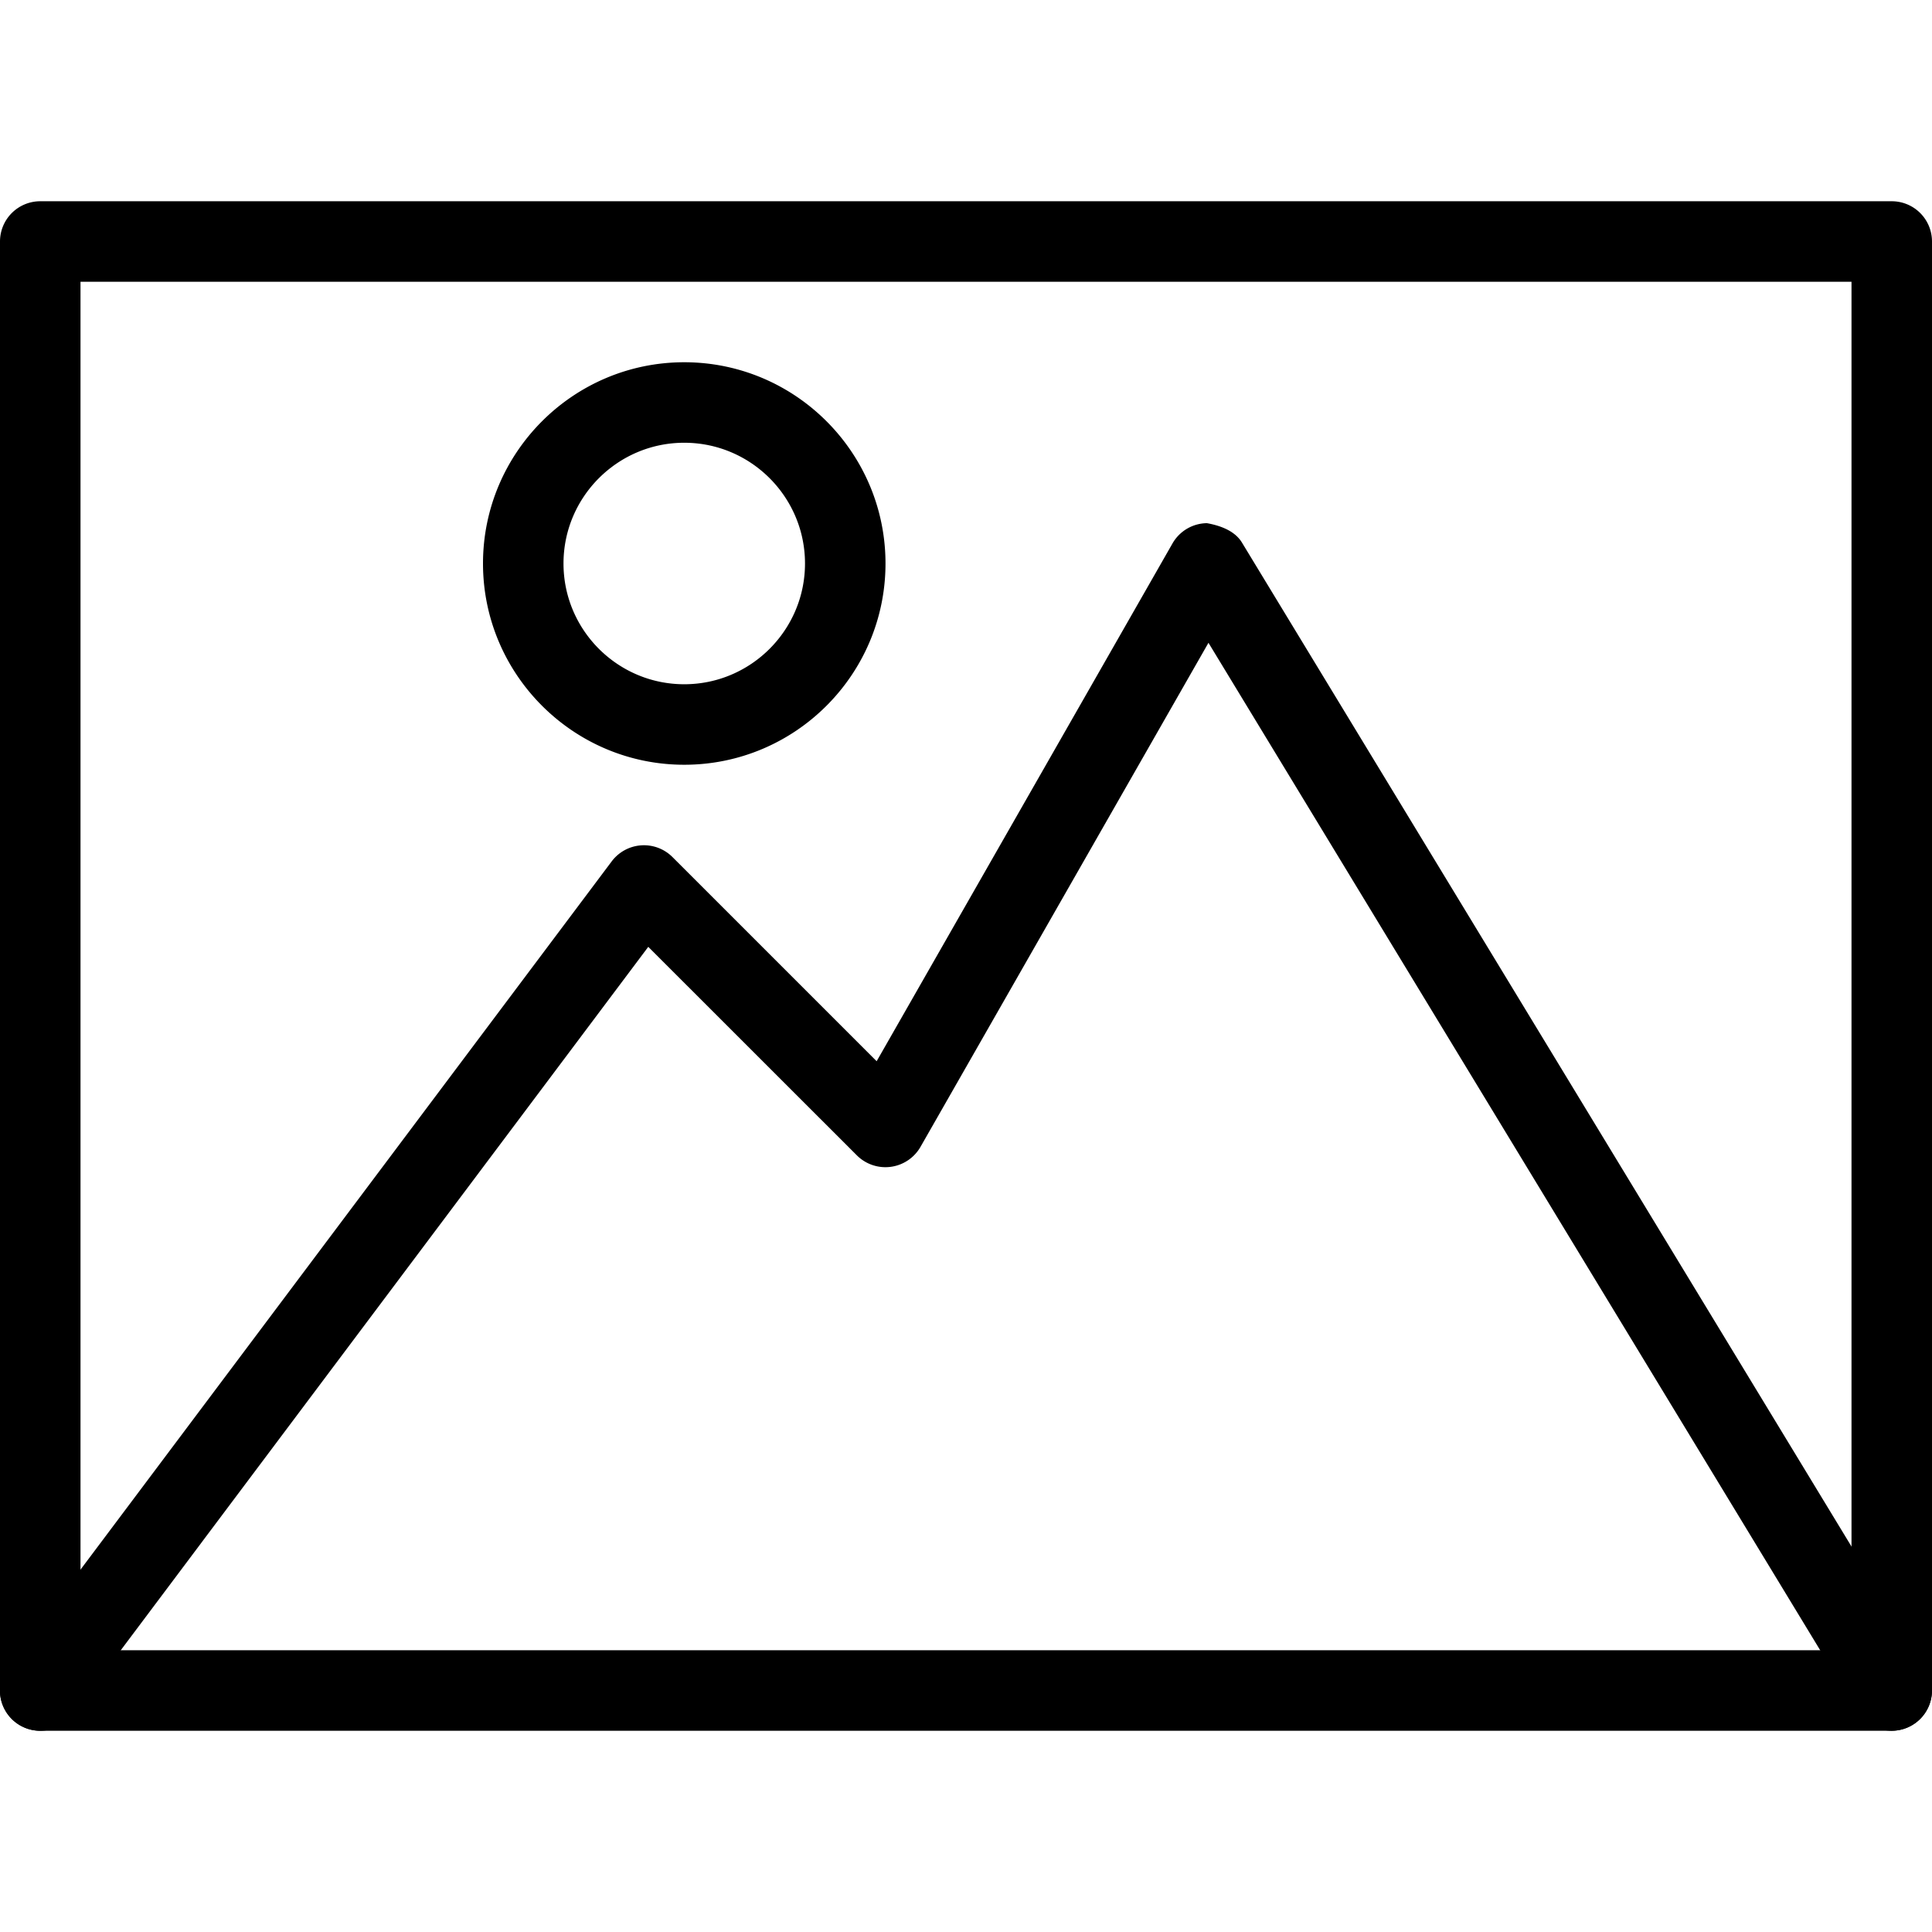<svg xmlns="http://www.w3.org/2000/svg" viewBox="0 0 24 24" style="enable-background:new 0 0 24 24" xml:space="preserve"><path d="M23.5 21.5H.5A.5.5 0 0 1 0 21V3a.5.5 0 0 1 .5-.5h23a.5.5 0 0 1 .5.5v18a.5.5 0 0 1-.5.5zM1 20.5h22v-17H1v17z"/><path d="M23.5 21.5a.5.5 0 0 1-.428-.241l-8.06-13.274-3.578 6.263a.502.502 0 0 1-.788.106l-2.593-2.592L.9 21.3a.5.5 0 0 1-.801-.6l7.5-10a.501.501 0 0 1 .754-.054l2.537 2.537 3.675-6.432a.5.5 0 0 1 .428-.252c.154.028.343.089.435.241l8.5 14a.502.502 0 0 1-.428.76zM8.5 9.5C7.121 9.5 6 8.378 6 7s1.121-2.5 2.5-2.5S11 5.621 11 7 9.879 9.5 8.5 9.5zm0-4C7.673 5.5 7 6.173 7 7s.673 1.5 1.5 1.5S10 7.827 10 7s-.673-1.5-1.5-1.5z"/></svg>